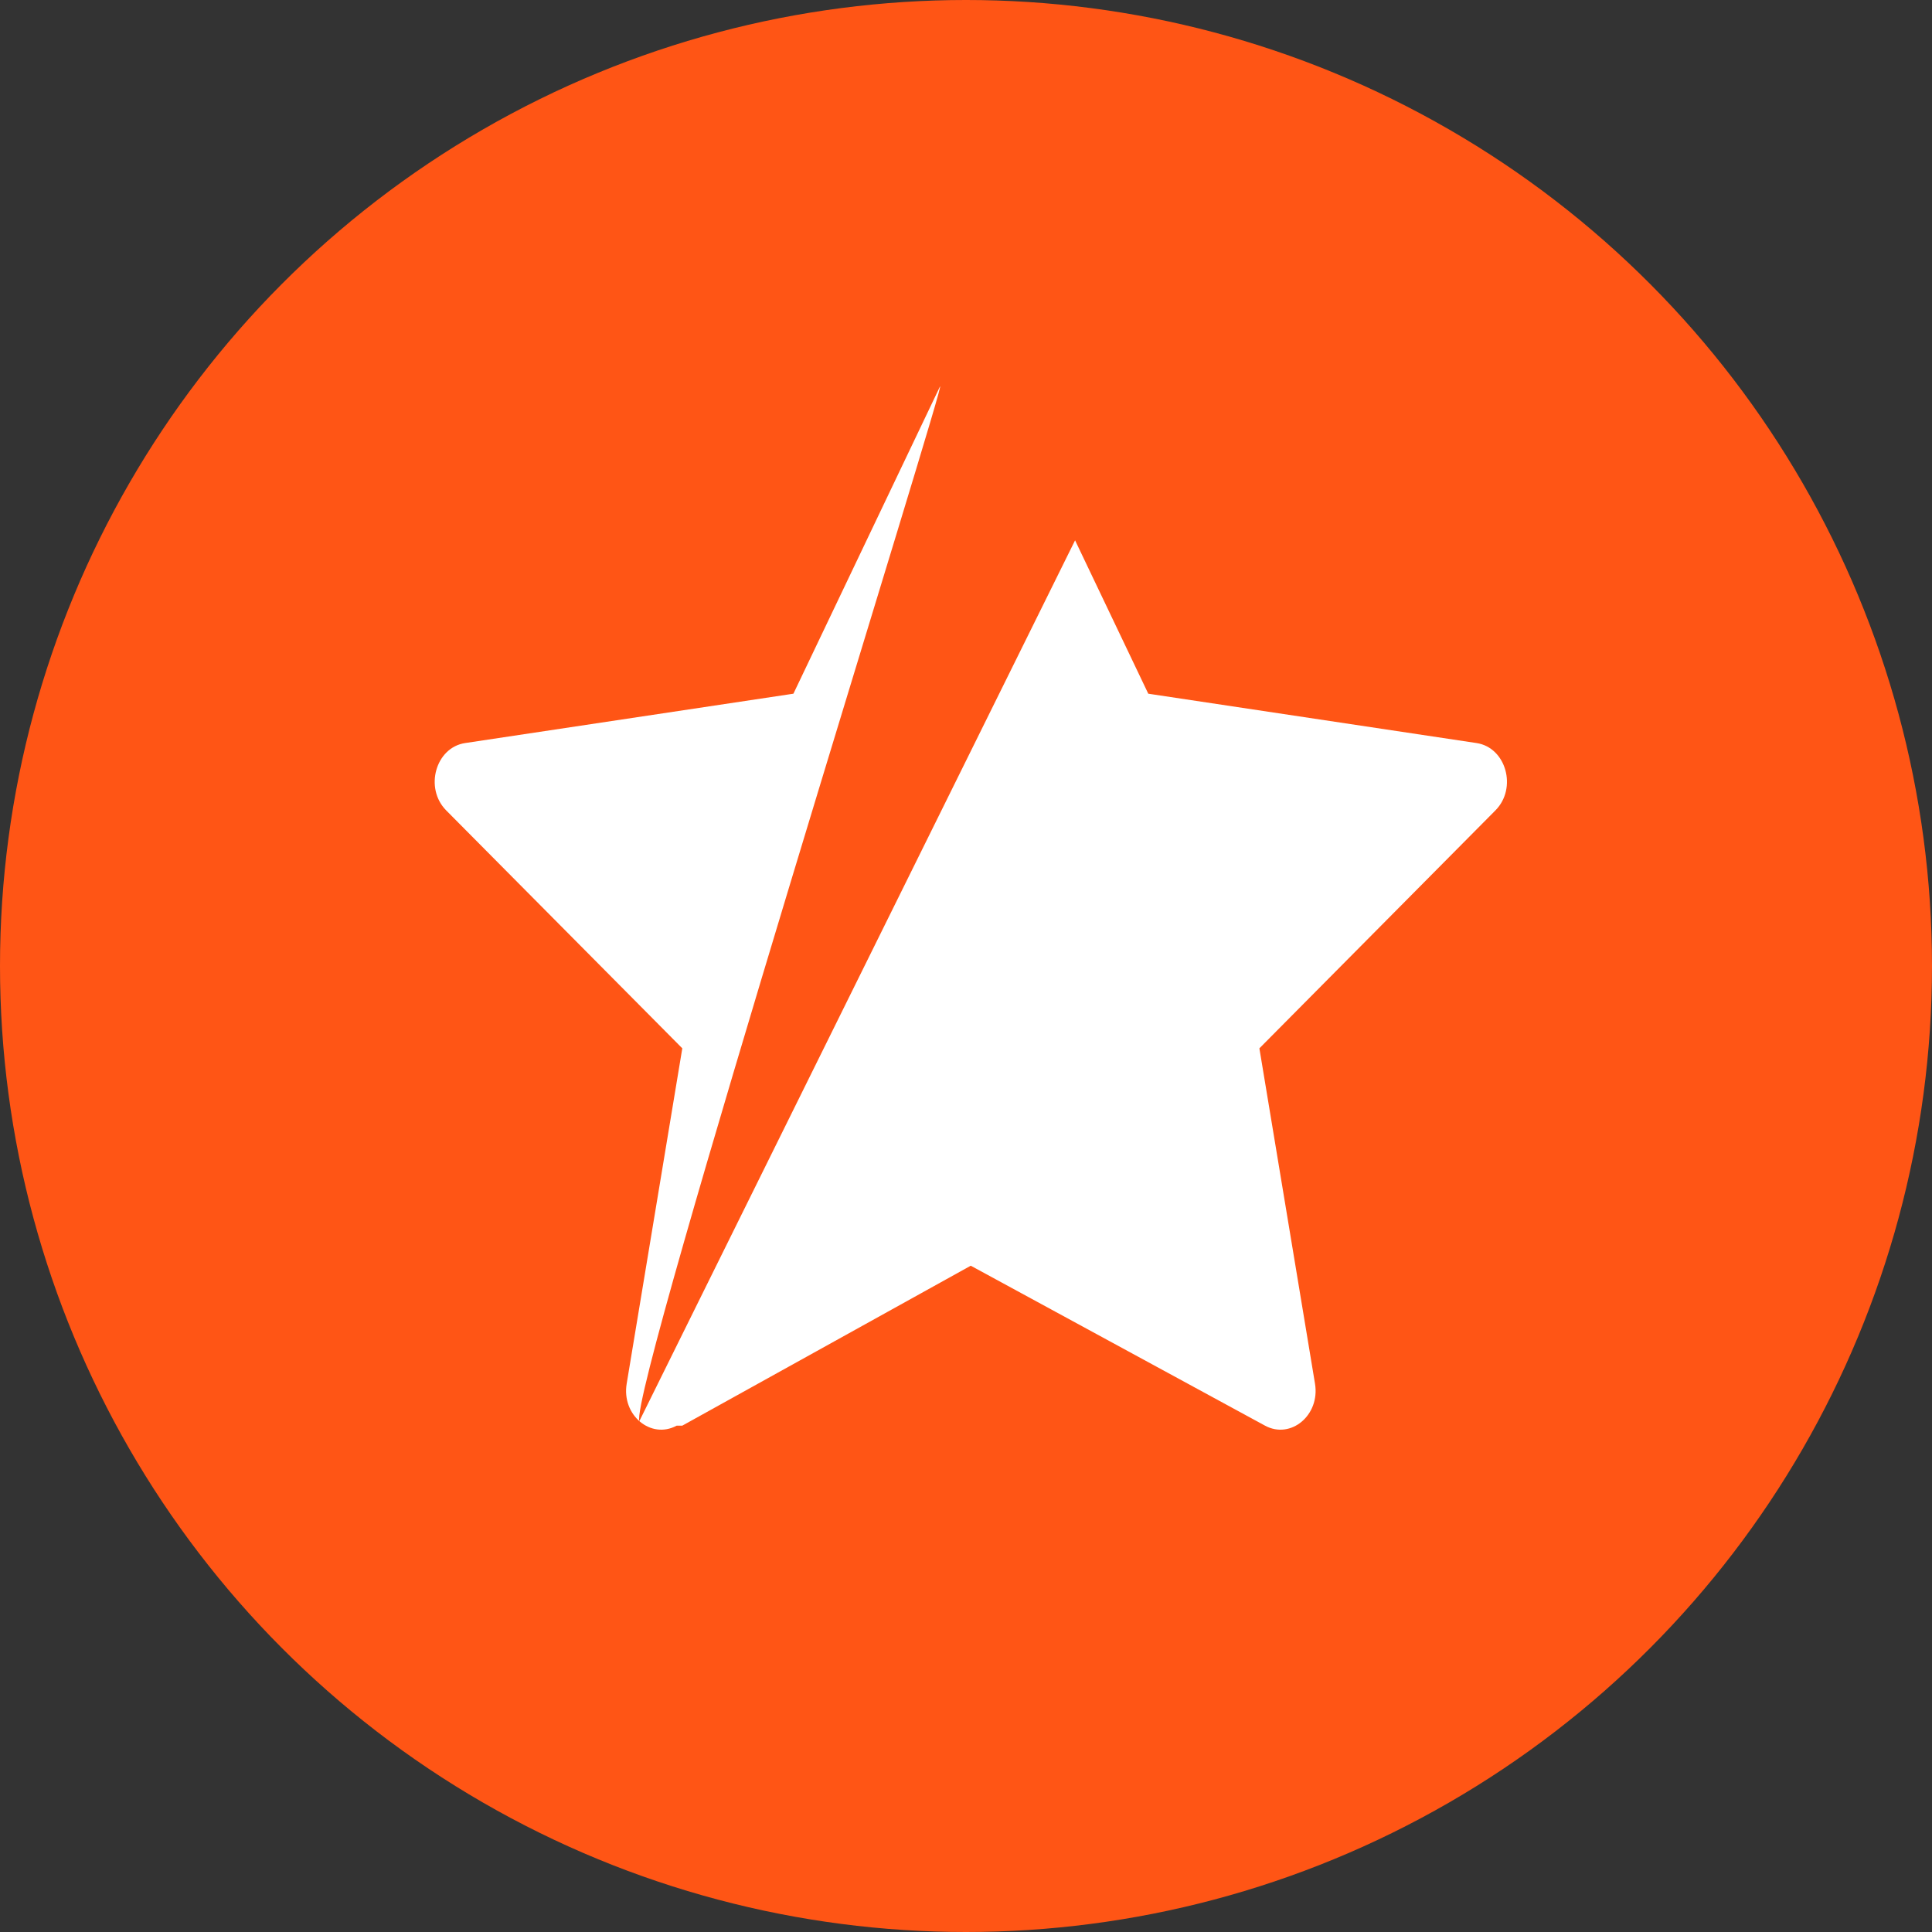 <svg width="70" height="70" viewBox="0 0 70 70" fill="none" xmlns="http://www.w3.org/2000/svg">
<rect x="0" y="0" width="70" height="70" fill="#333333" stroke="none"/>
<circle cx="35" cy="35" r="35" fill="#FF5515"/>
<path d="M24.517 51.654C23.58 52.162 22.516 51.271 22.706 50.133L24.721 37.983L16.167 29.363C15.368 28.556 15.783 27.082 16.854 26.922L28.747 25.134L34.05 14.02C34.528 13.018 22.785 50.394 23.165 51.49L38.952 19.577L41.604 25.134L53.497 26.922C54.568 27.082 54.983 28.556 54.181 29.363L45.63 37.983L47.645 50.133C47.834 51.271 46.771 52.162 45.834 51.654L35.172 45.859L24.721 51.654H24.517Z" fill="white"/>
</svg>
